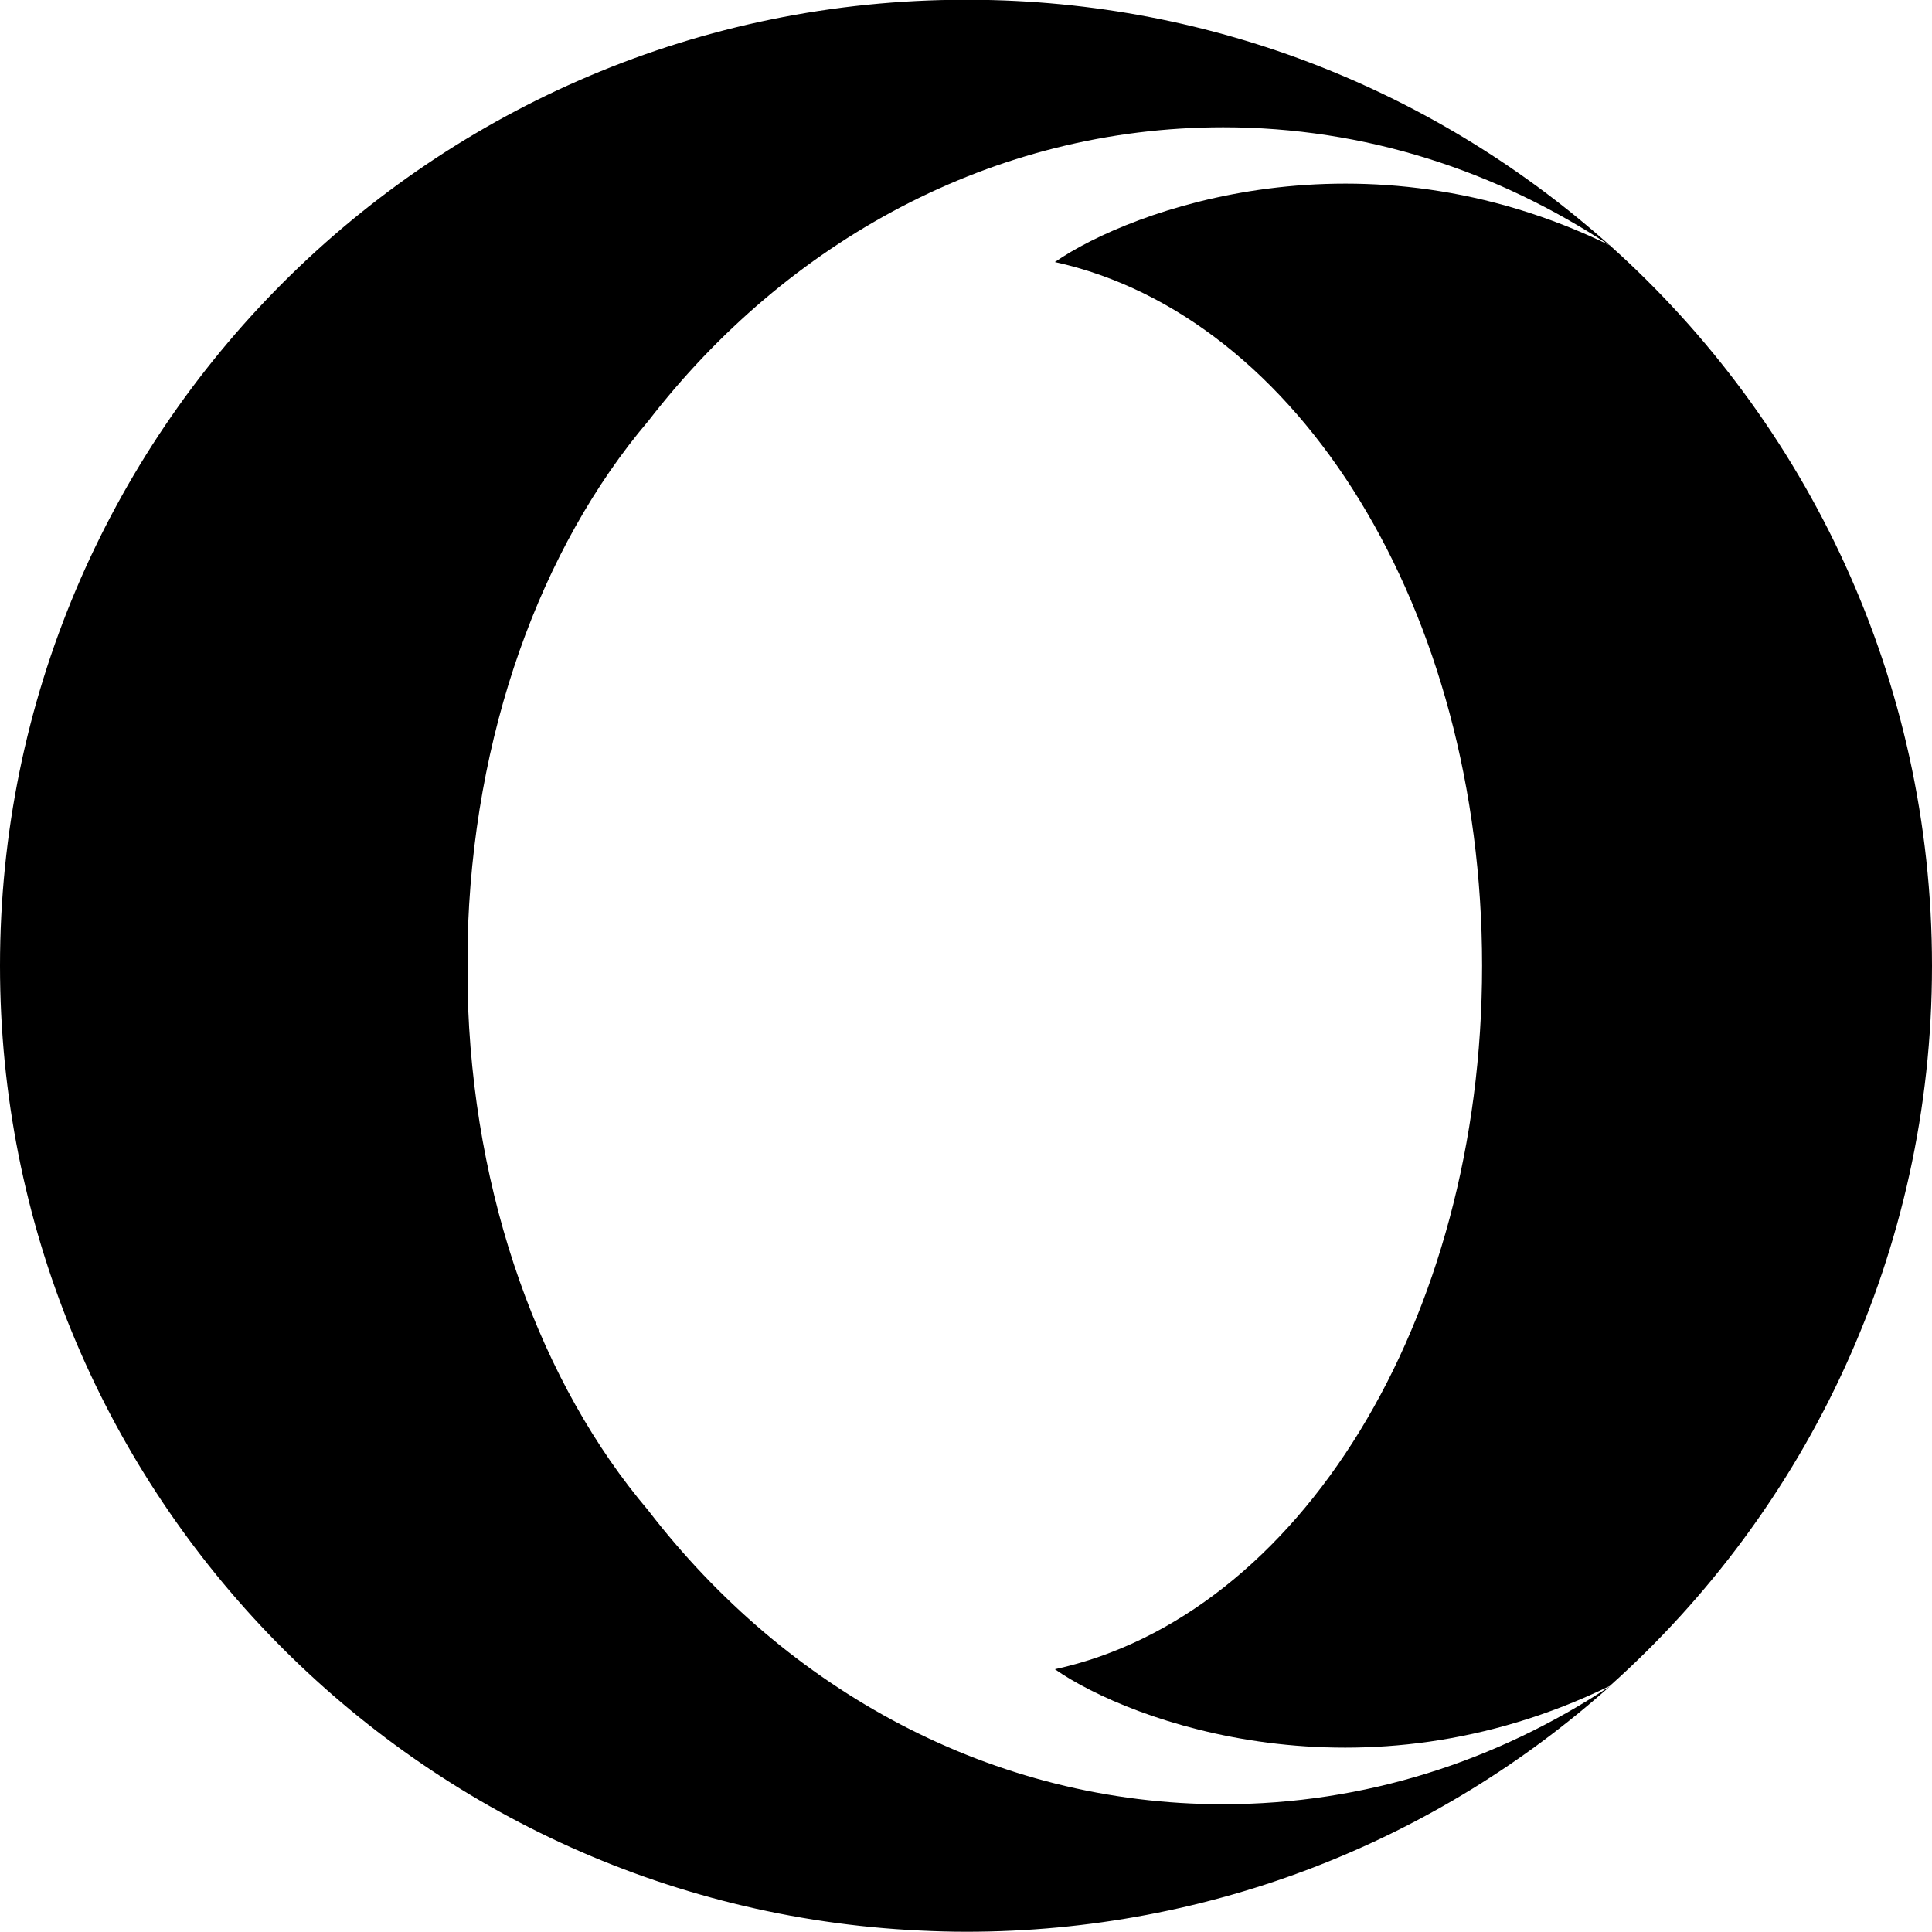<!-- Generated by IcoMoon.io -->
<svg version="1.1" xmlns="http://www.w3.org/2000/svg" width="8" height="8" viewBox="0 0 8 8">
<title>opera</title>
<path d="M8 4v0 0c0 1.184-0.516 2.25-1.334 2.981-1.027 0.5-1.983 0.15-2.298-0.069 1.008-0.22 1.769-1.439 1.769-2.913s-0.761-2.692-1.769-2.914c0.317-0.219 1.273-0.569 2.298-0.069 0.819 0.733 1.334 1.798 1.334 2.983v0 0z"></path>
<path d="M2.683 1.745c-0.442 0.522-0.728 1.294-0.747 2.161 0 0.002 0 0.186 0 0.189 0.019 0.866 0.306 1.638 0.748 2.159 0.573 0.745 1.427 1.217 2.38 1.217 0.586 0 1.134-0.178 1.603-0.489-0.709 0.633-1.644 1.017-2.667 1.017-0.064 0-0.128-0.002-0.191-0.005-2.12-0.1-3.809-1.85-3.809-3.995 0-2.209 1.791-4 4-4 0.005 0 0.009 0 0.016 0 1.019 0.003 1.947 0.388 2.652 1.019-0.469-0.311-1.017-0.491-1.603-0.491-0.953 0-1.806 0.472-2.381 1.217z"></path>
</svg>
